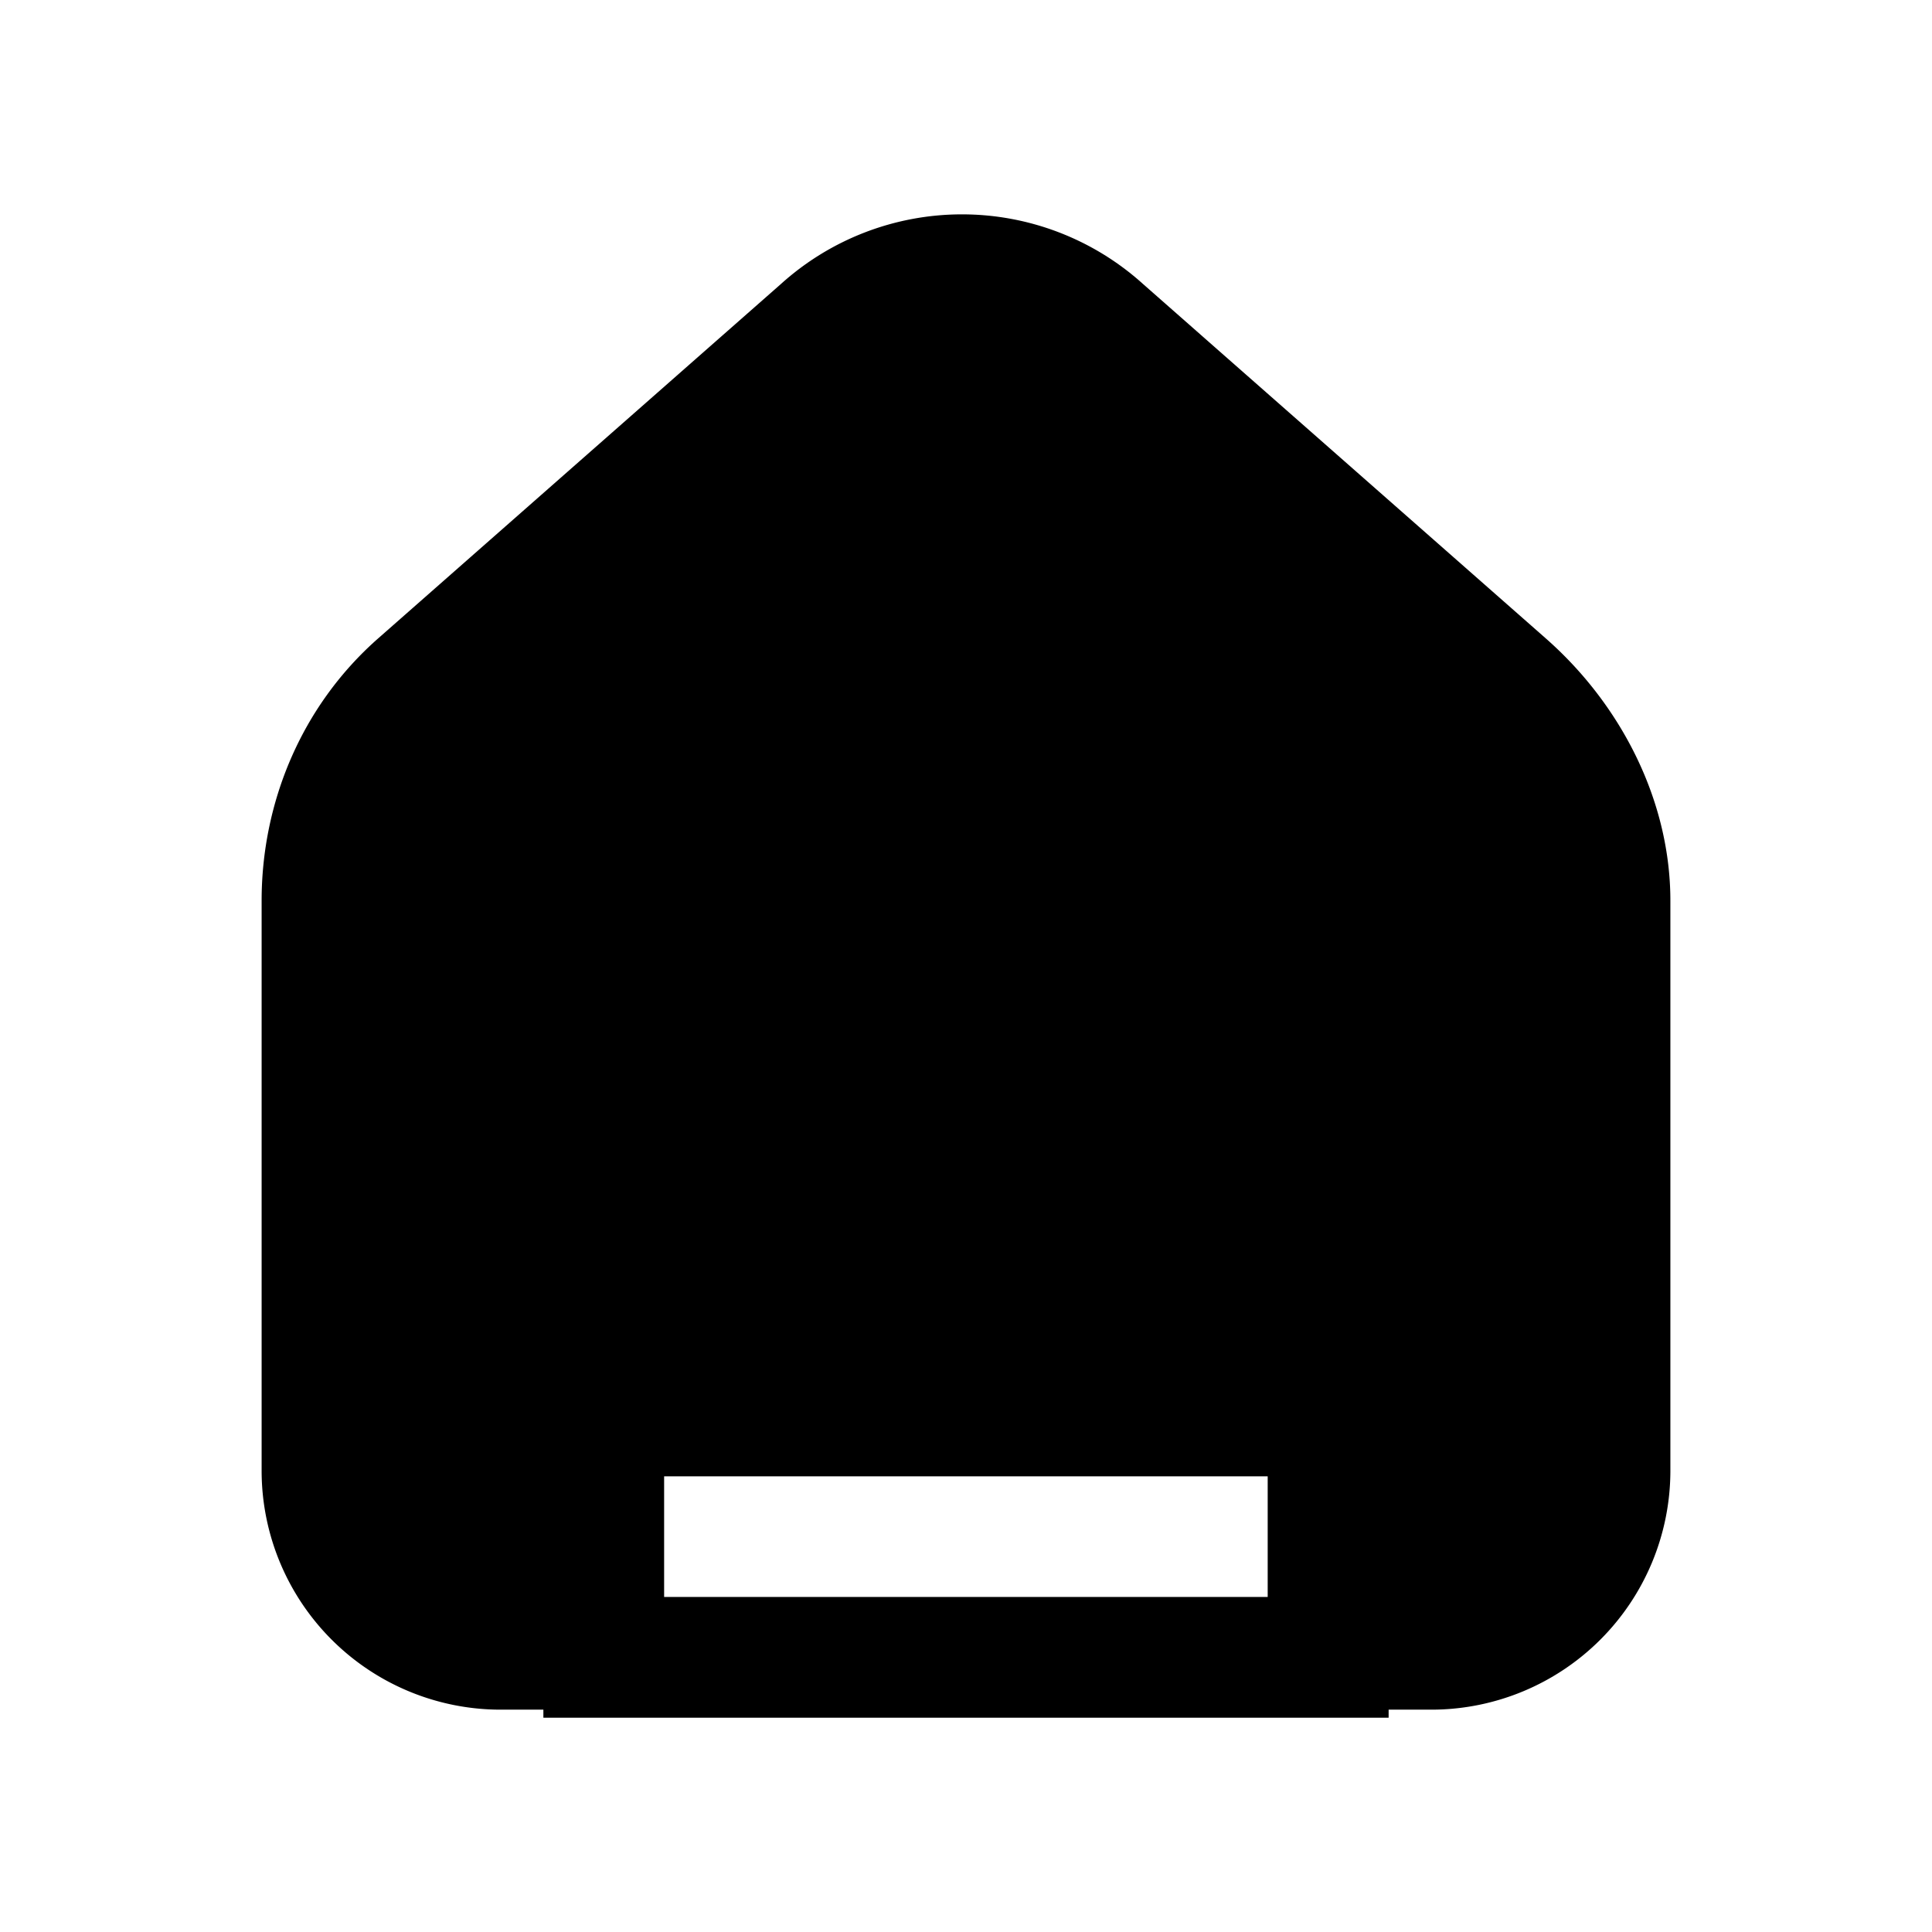 <svg xmlns="http://www.w3.org/2000/svg" fill="none" viewBox="0 0 24 24">
  <path fill="#000" d="M13.198 4.645a1.856 1.856 0 0 0-2.496 0l-.007.006-5 4.4h-.001a2.82 2.82 0 0 0-.944 2.137v7.1c0 .785.664 1.45 1.45 1.45h.45v-3.85c0-1.215.936-2.15 2.15-2.15h6.3c1.214 0 2.15.935 2.15 2.15v3.85h.55a1.47 1.47 0 0 0 1.45-1.45v-7.1c0-.756-.384-1.559-1.044-2.136l-.002-.001zm1-1.118a3.356 3.356 0 0 0-4.496 0L4.706 7.923c-.977.856-1.456 2.069-1.456 3.265v7.1a2.97 2.97 0 0 0 2.95 2.95h1.95v-5.35c0-.386.264-.65.65-.65h6.3c.386 0 .65.264.65.65v5.35h2.05a2.97 2.97 0 0 0 2.95-2.95v-7.1c0-1.245-.616-2.442-1.555-3.264l-.001-.001z"/>
  <path fill="#000" d="M6.75 16.838h10.5v4.5H6.75zm1.5 1.5v1.5h7.5v-1.5z"/>
  <path fill="#000" d="M16.5 15.988v1.6h-9v-1.6c0-.8.6-1.4 1.4-1.4h6.2c.7 0 1.4.6 1.4 1.4"/>
  <path fill="#000" d="M8.9 15.338c-.386 0-.65.264-.65.65v.85h7.5v-.85c0-.352-.33-.65-.65-.65zm-2.15.65c0-1.215.936-2.15 2.15-2.15h6.2c1.08 0 2.15.901 2.15 2.15v2.35H6.75zm1.5-6.001a.75.75 0 0 1 .75-.75h6a.75.75 0 0 1 0 1.5H9a.75.75 0 0 1-.75-.75"/>
</svg>

